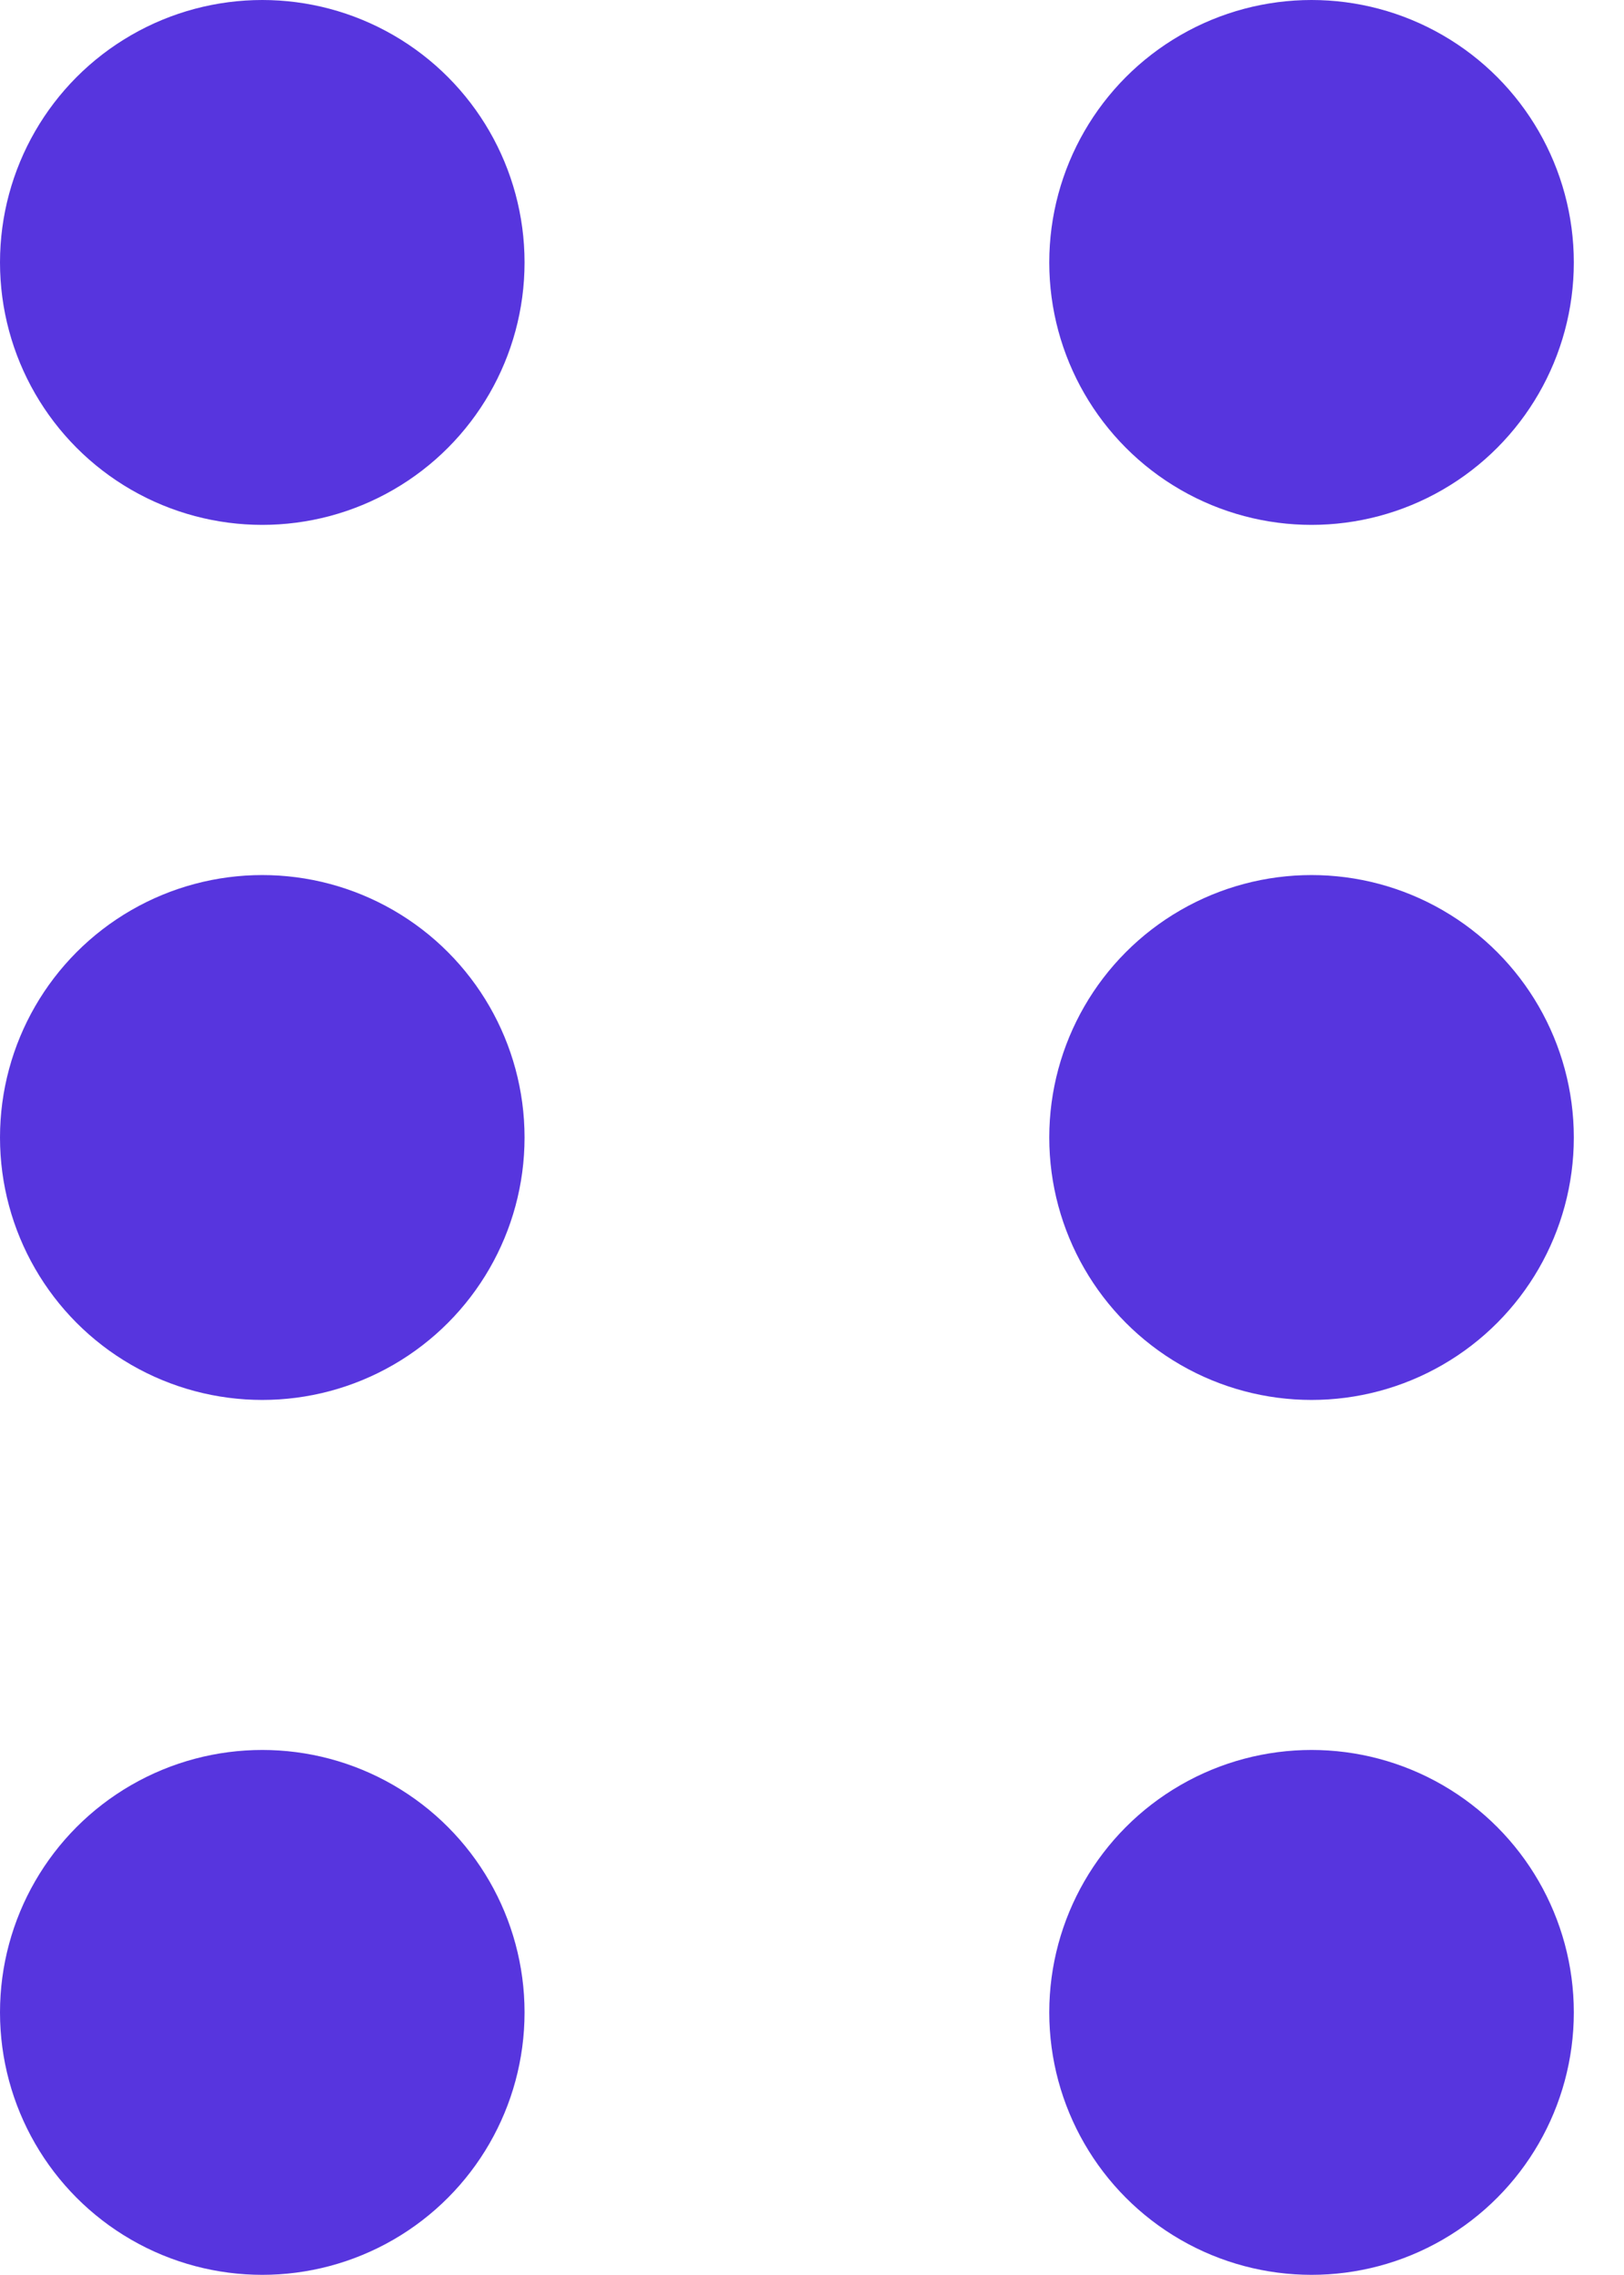 <svg width="10" height="14" viewBox="0 0 10 14" fill="none" xmlns="http://www.w3.org/2000/svg">
<circle cx="1.615" cy="1.615" r="1.615" fill="#5735DE"/>
<circle cx="1.615" cy="7" r="1.615" fill="#5735DE"/>
<circle cx="1.615" cy="12.384" r="1.615" fill="#5735DE"/>
<circle cx="8.076" cy="1.615" r="1.615" fill="#5735DE"/>
<circle cx="8.076" cy="7" r="1.615" fill="#5735DE"/>
<circle cx="8.076" cy="12.384" r="1.615" fill="#5735DE"/>
</svg>
